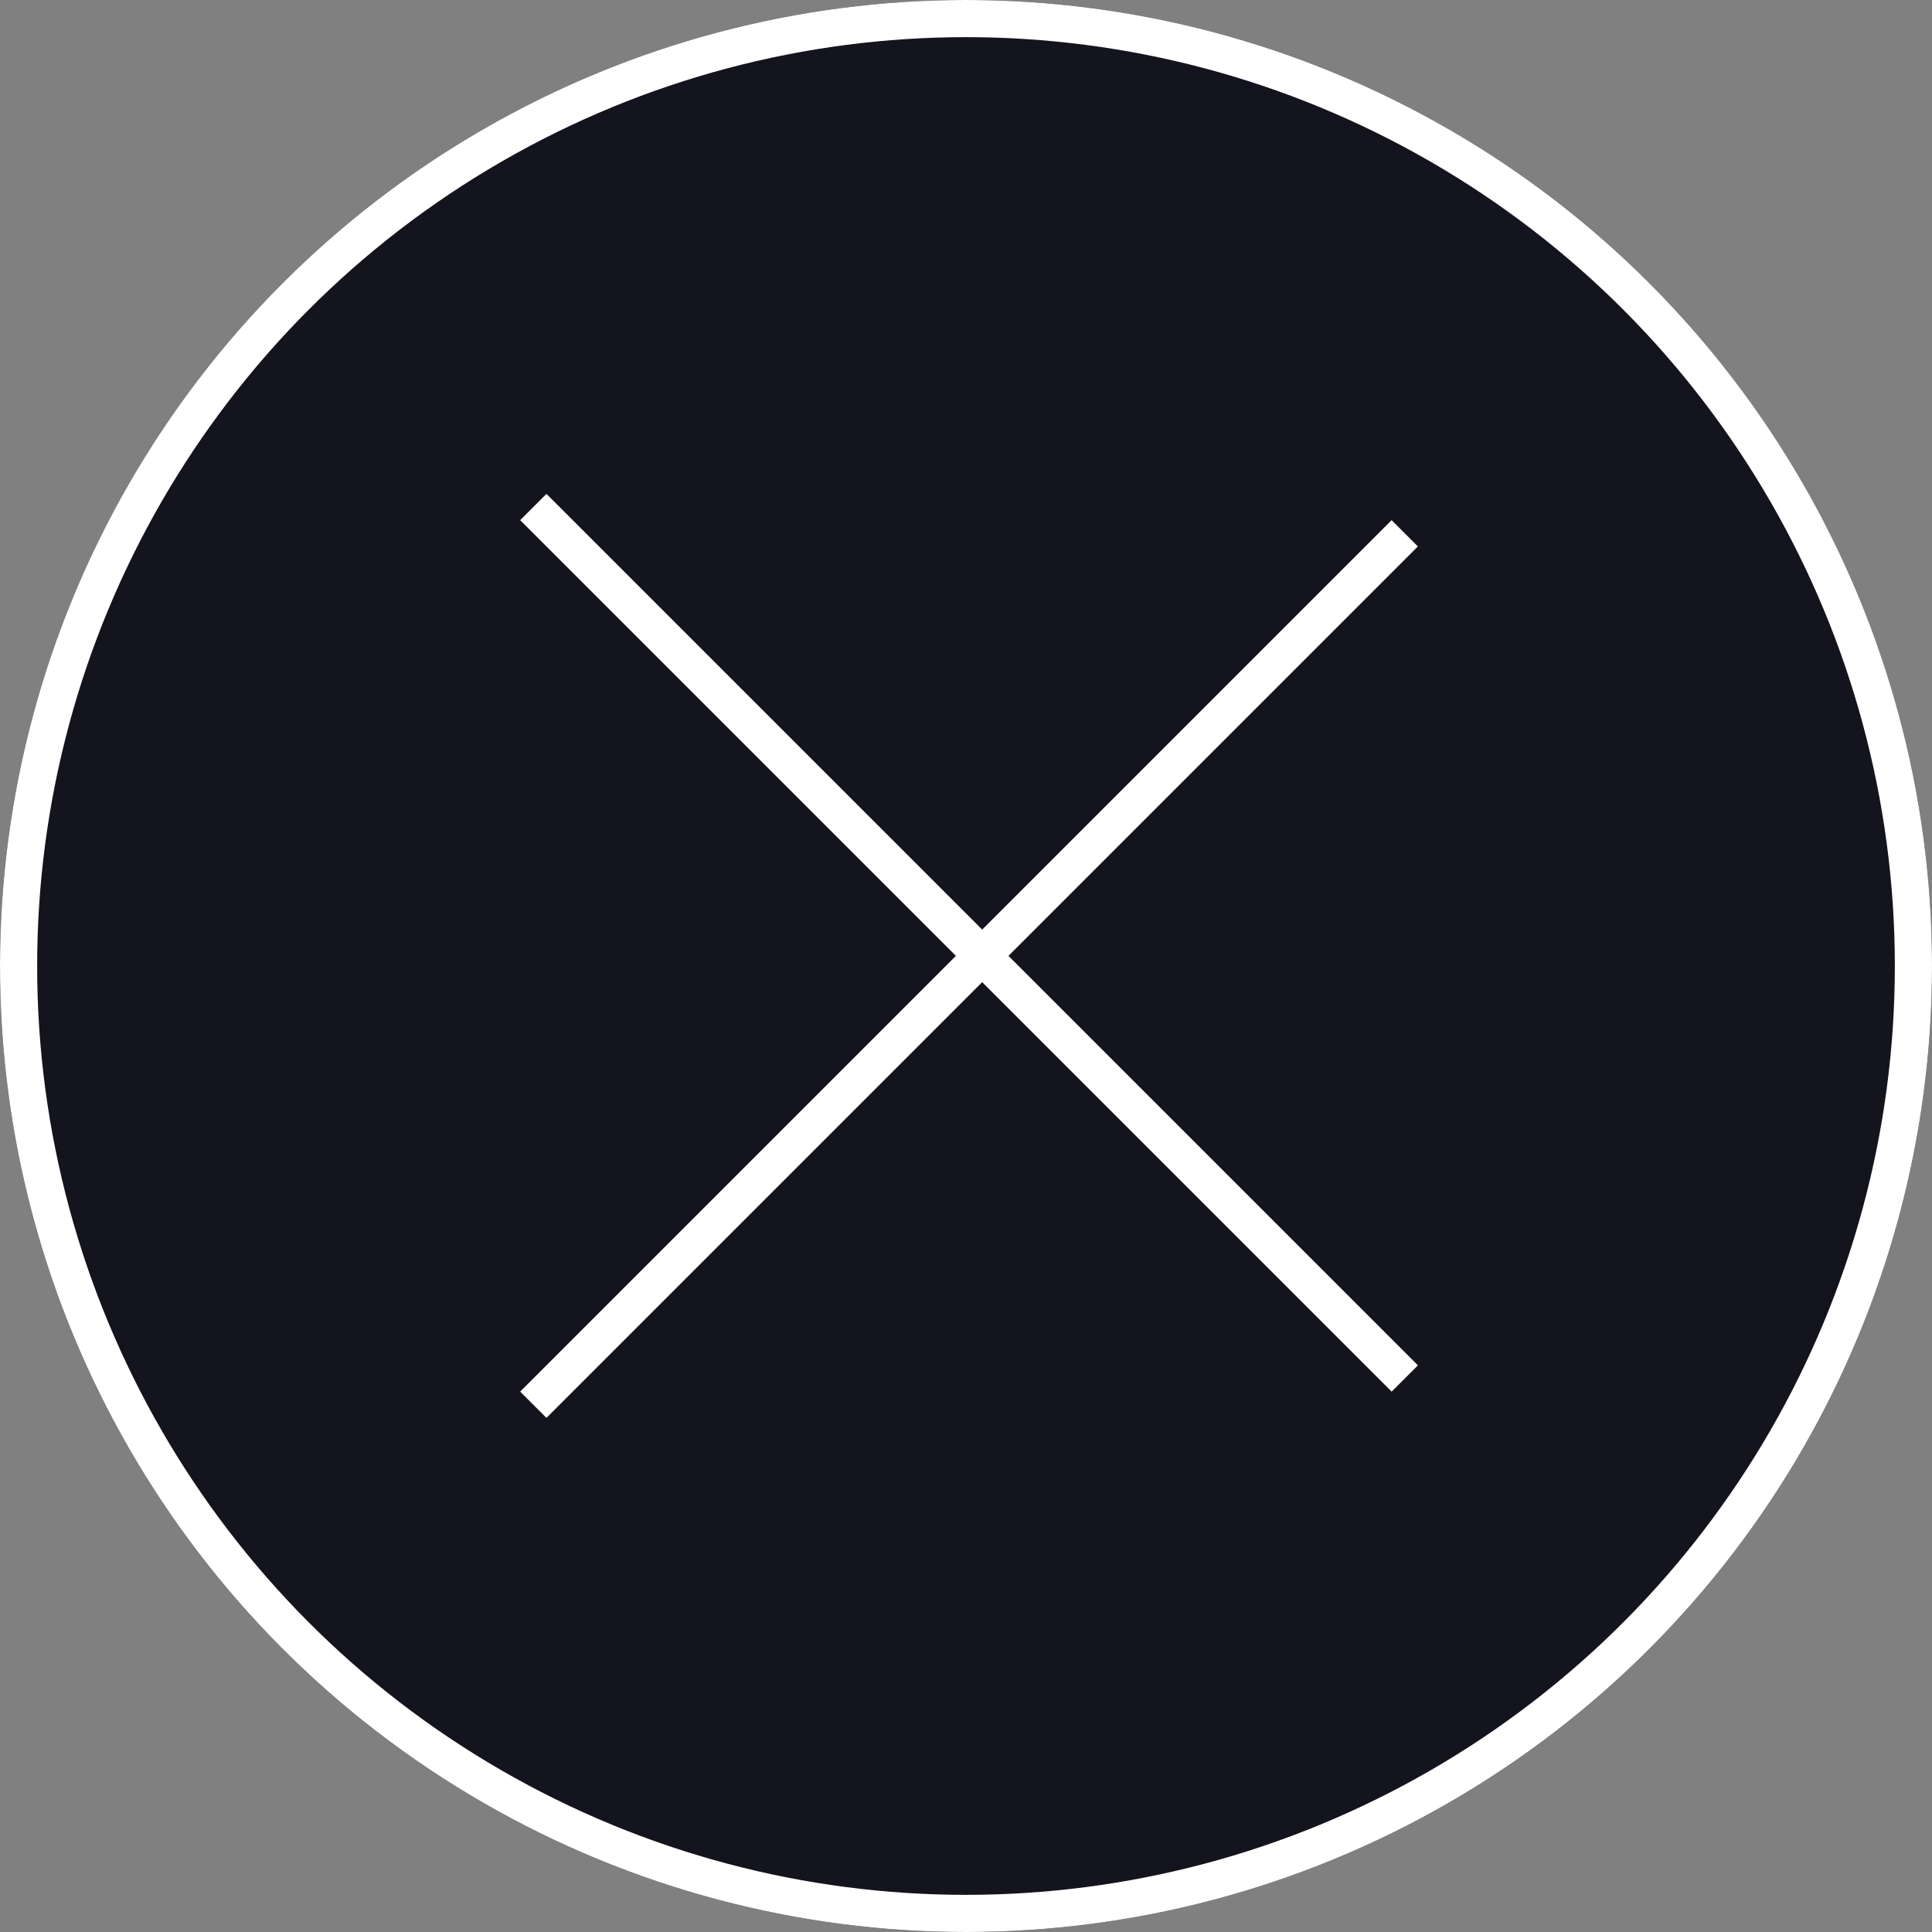<svg width="52" height="52" viewBox="0 0 52 52" fill="none" xmlns="http://www.w3.org/2000/svg">
<rect x="0" y="0" width="52" height="52" fill="#808080" stroke="none"/>
<circle cx="26" cy="26" r="26" fill="#14141E"/>
<circle cx="26" cy="26" r="25.5" stroke="white" stroke-opacity="1"/>
<g opacity="1">
<line x1="37.809" y1="14.354" x2="14.354" y2="37.809" stroke="white"/>
<line x1="14.354" y1="13.646" x2="37.81" y2="37.102" stroke="white"/>
</g>
</svg>

